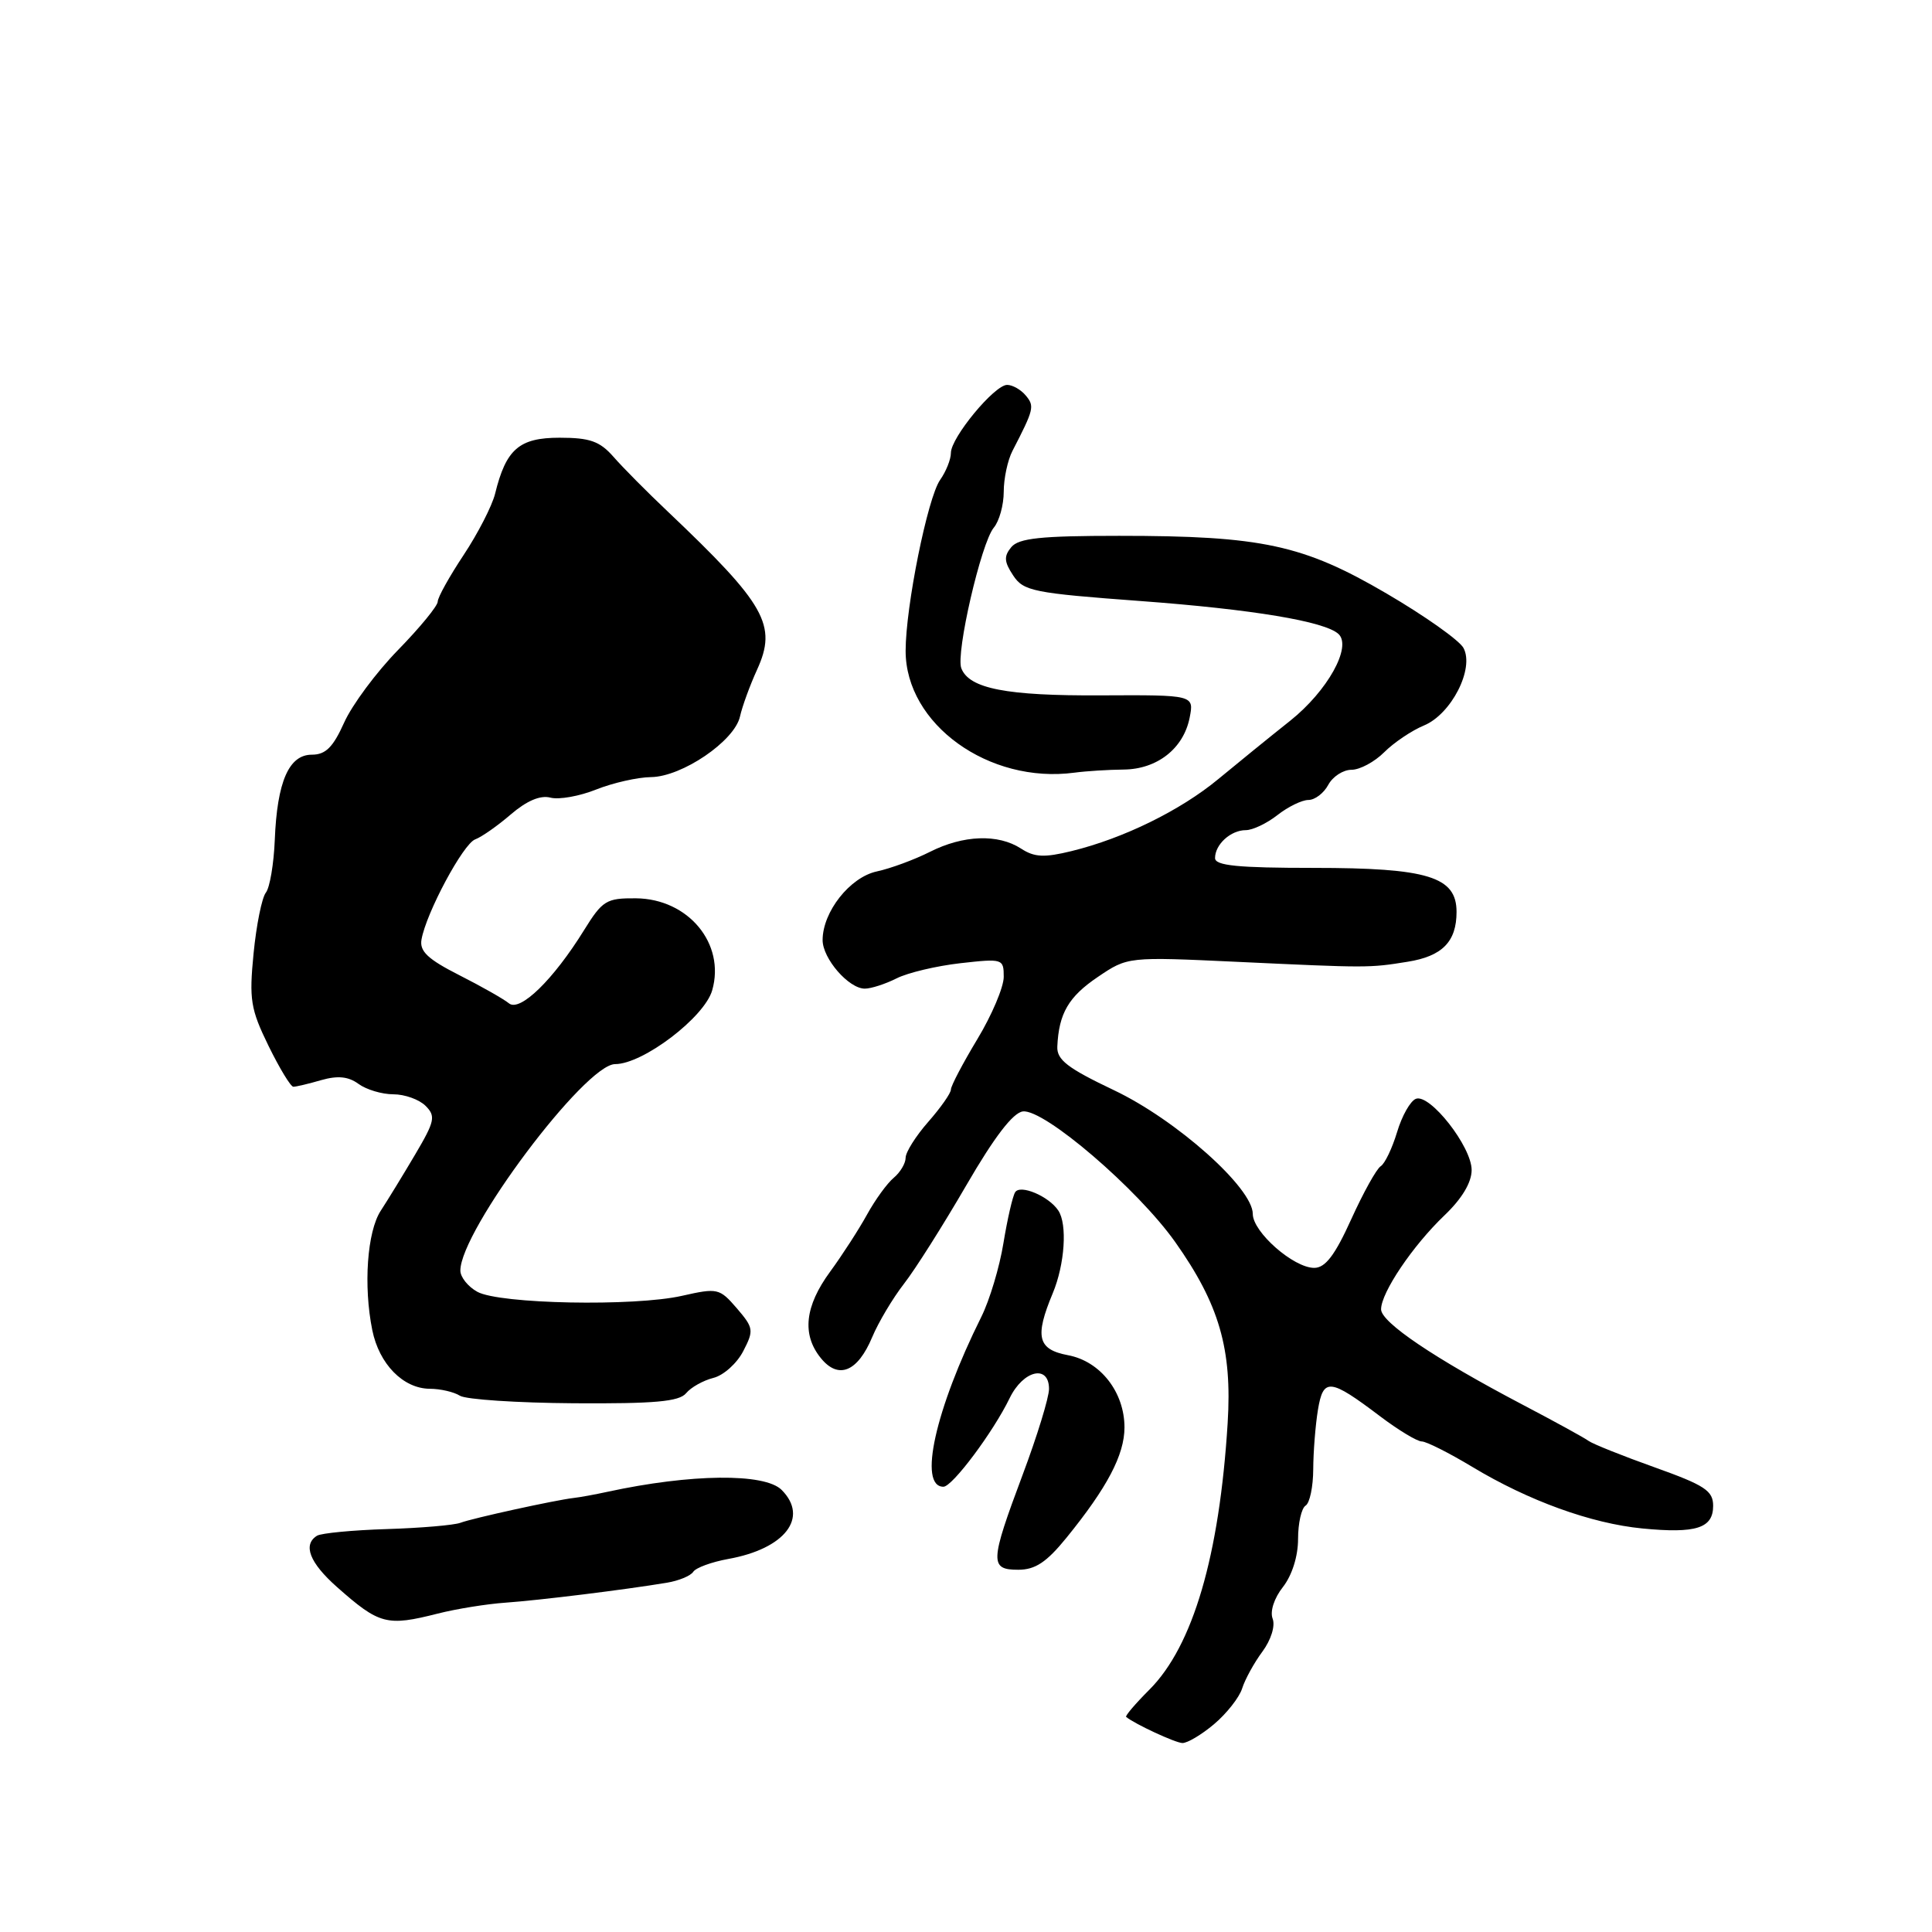 <?xml version="1.0" encoding="UTF-8" standalone="no"?>
<!DOCTYPE svg PUBLIC "-//W3C//DTD SVG 1.1//EN" "http://www.w3.org/Graphics/SVG/1.1/DTD/svg11.dtd" >
<svg xmlns="http://www.w3.org/2000/svg" xmlns:xlink="http://www.w3.org/1999/xlink" version="1.1" viewBox="0 0 256 256">
 <g >
 <path fill="currentColor"
d=" M 160.87 228.46 C 162.53 227.06 164.21 224.93 164.59 223.73 C 164.97 222.52 166.18 220.32 167.28 218.84 C 168.42 217.29 169.00 215.44 168.63 214.48 C 168.26 213.52 168.83 211.76 170.00 210.28 C 171.20 208.74 172.00 206.22 172.00 203.92 C 172.00 201.83 172.45 199.84 173.00 199.50 C 173.55 199.16 174.00 197.00 174.01 194.69 C 174.02 192.39 174.30 188.85 174.63 186.83 C 175.34 182.53 176.20 182.62 182.89 187.68 C 185.31 189.51 187.79 191.00 188.39 191.00 C 189.00 191.00 192.01 192.52 195.07 194.36 C 202.53 198.86 210.84 201.87 217.62 202.53 C 224.75 203.22 227.00 202.50 227.00 199.53 C 227.00 197.53 225.91 196.81 219.25 194.43 C 214.99 192.91 211.05 191.33 210.50 190.93 C 209.95 190.52 205.99 188.35 201.70 186.10 C 190.09 180.00 183.00 175.22 183.00 173.49 C 183.00 171.28 187.20 165.05 191.39 161.05 C 193.71 158.84 195.00 156.69 195.00 155.03 C 195.00 151.94 189.47 144.88 187.61 145.60 C 186.88 145.88 185.76 147.86 185.12 150.01 C 184.47 152.16 183.50 154.19 182.95 154.53 C 182.40 154.87 180.64 158.04 179.04 161.57 C 176.88 166.34 175.61 168.00 174.14 168.00 C 171.40 168.00 166.00 163.25 166.00 160.85 C 166.00 157.40 155.86 148.37 147.59 144.45 C 141.45 141.53 140.02 140.43 140.10 138.67 C 140.30 134.28 141.59 132.07 145.47 129.45 C 149.43 126.77 149.43 126.77 163.97 127.45 C 181.29 128.26 181.41 128.26 186.50 127.44 C 191.11 126.71 193.00 124.78 193.00 120.83 C 193.00 116.17 189.21 115.00 174.05 115.00 C 164.01 115.00 161.00 114.70 161.00 113.70 C 161.00 111.89 163.08 110.00 165.07 110.00 C 165.98 110.00 167.87 109.10 169.27 108.00 C 170.67 106.90 172.52 106.00 173.37 106.00 C 174.23 106.00 175.41 105.10 176.00 104.00 C 176.59 102.90 177.97 102.00 179.08 102.00 C 180.19 102.00 182.14 100.95 183.42 99.67 C 184.69 98.40 187.06 96.80 188.68 96.13 C 192.31 94.63 195.39 88.59 193.92 85.86 C 193.39 84.86 188.80 81.61 183.72 78.64 C 172.68 72.18 167.21 71.00 148.29 71.00 C 137.92 71.00 134.99 71.31 134.00 72.50 C 133.00 73.71 133.05 74.44 134.25 76.25 C 135.62 78.33 136.92 78.59 151.12 79.64 C 165.97 80.74 175.57 82.34 177.36 84.01 C 179.16 85.70 175.90 91.56 170.96 95.50 C 168.19 97.70 163.90 101.19 161.41 103.25 C 156.40 107.39 148.89 111.08 142.00 112.77 C 138.37 113.66 137.07 113.60 135.29 112.44 C 132.25 110.47 127.64 110.64 123.21 112.88 C 121.17 113.91 118.00 115.08 116.18 115.47 C 112.62 116.24 109.01 120.81 109.00 124.56 C 109.00 127.02 112.46 131.00 114.59 131.00 C 115.42 131.00 117.31 130.39 118.80 129.64 C 120.28 128.89 124.09 127.99 127.25 127.63 C 132.87 127.00 133.00 127.04 133.00 129.44 C 133.00 130.79 131.43 134.51 129.50 137.70 C 127.58 140.89 126.00 143.89 126.00 144.37 C 126.00 144.85 124.65 146.77 123.00 148.65 C 121.35 150.53 120.00 152.67 120.00 153.41 C 120.00 154.15 119.29 155.34 118.43 156.06 C 117.56 156.78 115.97 158.97 114.89 160.93 C 113.81 162.89 111.61 166.30 110.00 168.50 C 106.64 173.08 106.23 176.83 108.76 179.95 C 111.09 182.83 113.64 181.79 115.57 177.18 C 116.39 175.22 118.29 172.03 119.78 170.11 C 121.28 168.19 124.99 162.31 128.04 157.06 C 131.77 150.63 134.23 147.43 135.54 147.27 C 138.37 146.94 150.73 157.54 155.71 164.56 C 161.56 172.83 163.28 178.75 162.67 188.57 C 161.58 206.14 158.08 218.10 152.31 223.88 C 150.45 225.74 149.06 227.37 149.22 227.50 C 150.34 228.43 155.72 230.93 156.67 230.96 C 157.32 230.98 159.21 229.86 160.87 228.46 Z  M 58.00 213.81 C 60.48 213.18 64.53 212.53 67.00 212.36 C 71.42 212.05 82.72 210.66 88.36 209.72 C 89.94 209.46 91.51 208.81 91.86 208.27 C 92.21 207.73 94.30 206.97 96.50 206.57 C 104.02 205.22 107.22 201.08 103.57 197.42 C 101.32 195.17 91.53 195.28 80.50 197.67 C 78.85 198.03 76.83 198.40 76.00 198.49 C 73.53 198.78 62.61 201.17 61.00 201.78 C 60.17 202.09 55.79 202.47 51.26 202.61 C 46.73 202.75 42.57 203.15 42.01 203.49 C 40.09 204.68 41.02 207.07 44.64 210.28 C 50.28 215.27 51.25 215.52 58.00 213.81 Z  M 141.32 203.75 C 146.72 197.10 148.99 192.78 149.00 189.15 C 149.00 184.47 145.81 180.37 141.51 179.57 C 137.49 178.81 137.08 177.14 139.50 171.35 C 141.09 167.53 141.45 162.22 140.23 160.40 C 138.97 158.50 135.18 156.90 134.51 157.98 C 134.17 158.53 133.48 161.56 132.96 164.72 C 132.45 167.88 131.13 172.28 130.03 174.49 C 123.93 186.74 121.64 197.00 125.01 197.00 C 126.19 197.00 131.61 189.75 133.79 185.25 C 135.59 181.55 139.00 180.76 139.00 184.04 C 139.00 185.17 137.43 190.29 135.50 195.43 C 131.17 206.99 131.12 208.00 134.93 208.00 C 137.18 208.00 138.68 207.00 141.32 203.75 Z  M 90.91 184.61 C 91.55 183.83 93.18 182.92 94.52 182.58 C 95.87 182.25 97.65 180.65 98.48 179.04 C 99.91 176.28 99.86 175.95 97.63 173.35 C 95.34 170.70 95.08 170.64 90.38 171.70 C 84.04 173.14 66.18 172.79 63.25 171.17 C 62.01 170.49 61.00 169.22 61.00 168.36 C 61.00 163.06 77.53 141.01 81.51 141.00 C 85.20 141.00 93.35 134.80 94.37 131.22 C 96.14 125.04 91.20 119.09 84.26 119.03 C 80.34 119.00 79.83 119.32 77.39 123.25 C 73.32 129.83 68.88 134.15 67.43 132.94 C 66.75 132.38 63.79 130.70 60.85 129.21 C 56.69 127.10 55.58 126.05 55.85 124.50 C 56.46 120.98 61.38 111.79 62.97 111.22 C 63.81 110.91 65.94 109.42 67.69 107.91 C 69.79 106.11 71.59 105.34 72.93 105.69 C 74.06 105.99 76.79 105.50 79.01 104.61 C 81.23 103.73 84.49 102.99 86.27 102.97 C 90.37 102.92 97.32 98.20 98.05 94.95 C 98.35 93.60 99.37 90.81 100.31 88.75 C 103.01 82.84 101.47 80.11 88.48 67.78 C 85.74 65.19 82.50 61.92 81.29 60.53 C 79.48 58.47 78.17 58.00 74.15 58.00 C 68.79 58.00 67.05 59.51 65.60 65.43 C 65.20 67.03 63.33 70.68 61.44 73.53 C 59.55 76.38 58.00 79.16 58.00 79.72 C 58.00 80.28 55.64 83.16 52.75 86.12 C 49.86 89.08 46.64 93.42 45.60 95.75 C 44.13 99.02 43.15 100.00 41.32 100.00 C 38.28 100.00 36.72 103.57 36.41 111.29 C 36.28 114.48 35.75 117.63 35.22 118.29 C 34.70 118.96 33.97 122.57 33.60 126.33 C 33.00 132.45 33.20 133.71 35.58 138.58 C 37.04 141.56 38.52 144.00 38.87 144.00 C 39.23 144.00 40.89 143.61 42.57 143.12 C 44.75 142.50 46.16 142.64 47.50 143.62 C 48.54 144.38 50.61 145.00 52.12 145.00 C 53.63 145.00 55.55 145.69 56.39 146.53 C 57.76 147.90 57.62 148.56 55.01 152.98 C 53.41 155.69 51.36 159.04 50.45 160.43 C 48.65 163.19 48.14 170.37 49.33 176.25 C 50.24 180.75 53.42 183.99 56.94 184.02 C 58.35 184.02 60.15 184.44 60.94 184.94 C 61.73 185.44 68.53 185.89 76.05 185.94 C 86.72 186.01 89.99 185.72 90.91 184.61 Z  M 148.88 101.97 C 153.32 101.93 156.81 99.20 157.63 95.12 C 158.23 92.08 158.23 92.08 145.87 92.14 C 133.37 92.21 128.42 91.25 127.38 88.55 C 126.62 86.58 130.01 71.92 131.68 69.92 C 132.41 69.05 133.00 66.91 133.00 65.16 C 133.00 63.41 133.52 60.97 134.16 59.74 C 137.01 54.22 137.10 53.83 135.93 52.42 C 135.29 51.64 134.17 51.00 133.45 51.00 C 131.77 51.00 126.00 57.98 126.00 60.01 C 126.00 60.86 125.36 62.47 124.57 63.59 C 122.91 65.96 120.00 80.39 120.00 86.24 C 120.00 95.95 131.02 103.90 142.38 102.38 C 143.96 102.17 146.88 101.99 148.88 101.97 Z "/>
</g>
</svg>